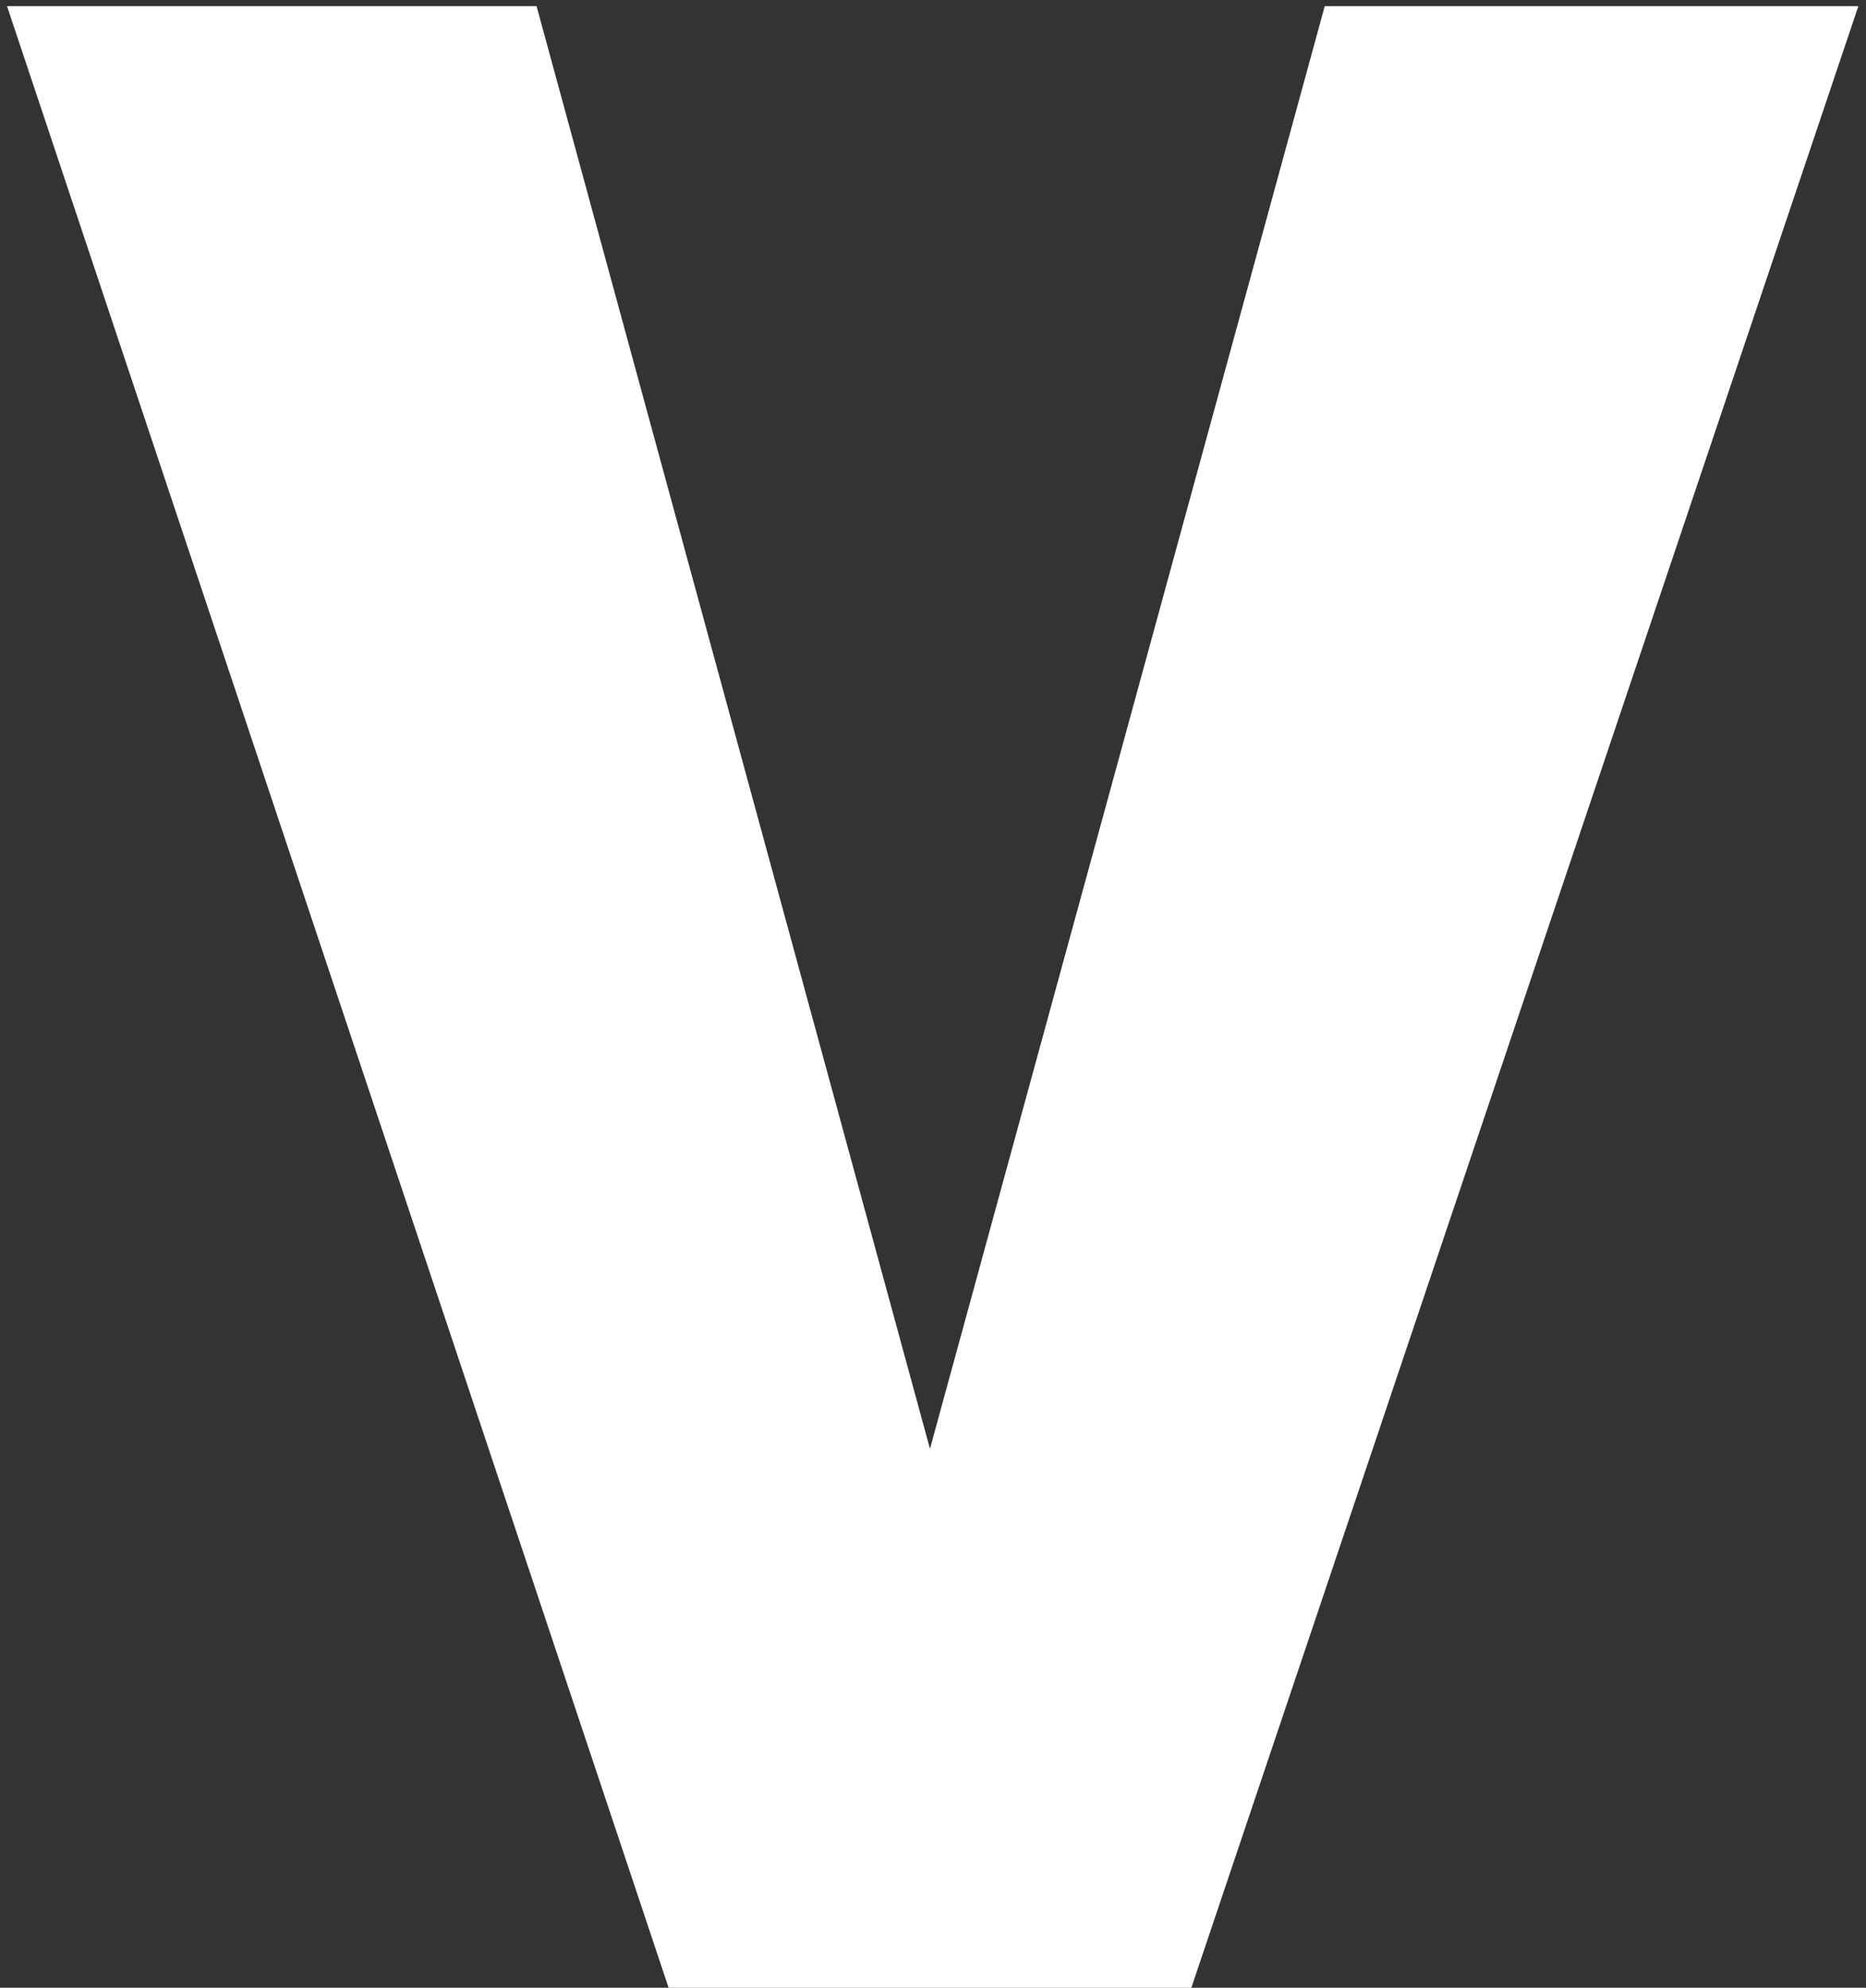 <svg width="168" height="179" viewBox="0 0 168 179" fill="none" xmlns="http://www.w3.org/2000/svg">
<rect x="0" y="0" width="168" height="179" fill="#333333" stroke="none"/>
<path d="M83.727 130.467L119.269 0.555H167.312L107.258 179H60.196L0.632 0.555H48.308L83.727 130.467Z" fill="white"/>
</svg>
